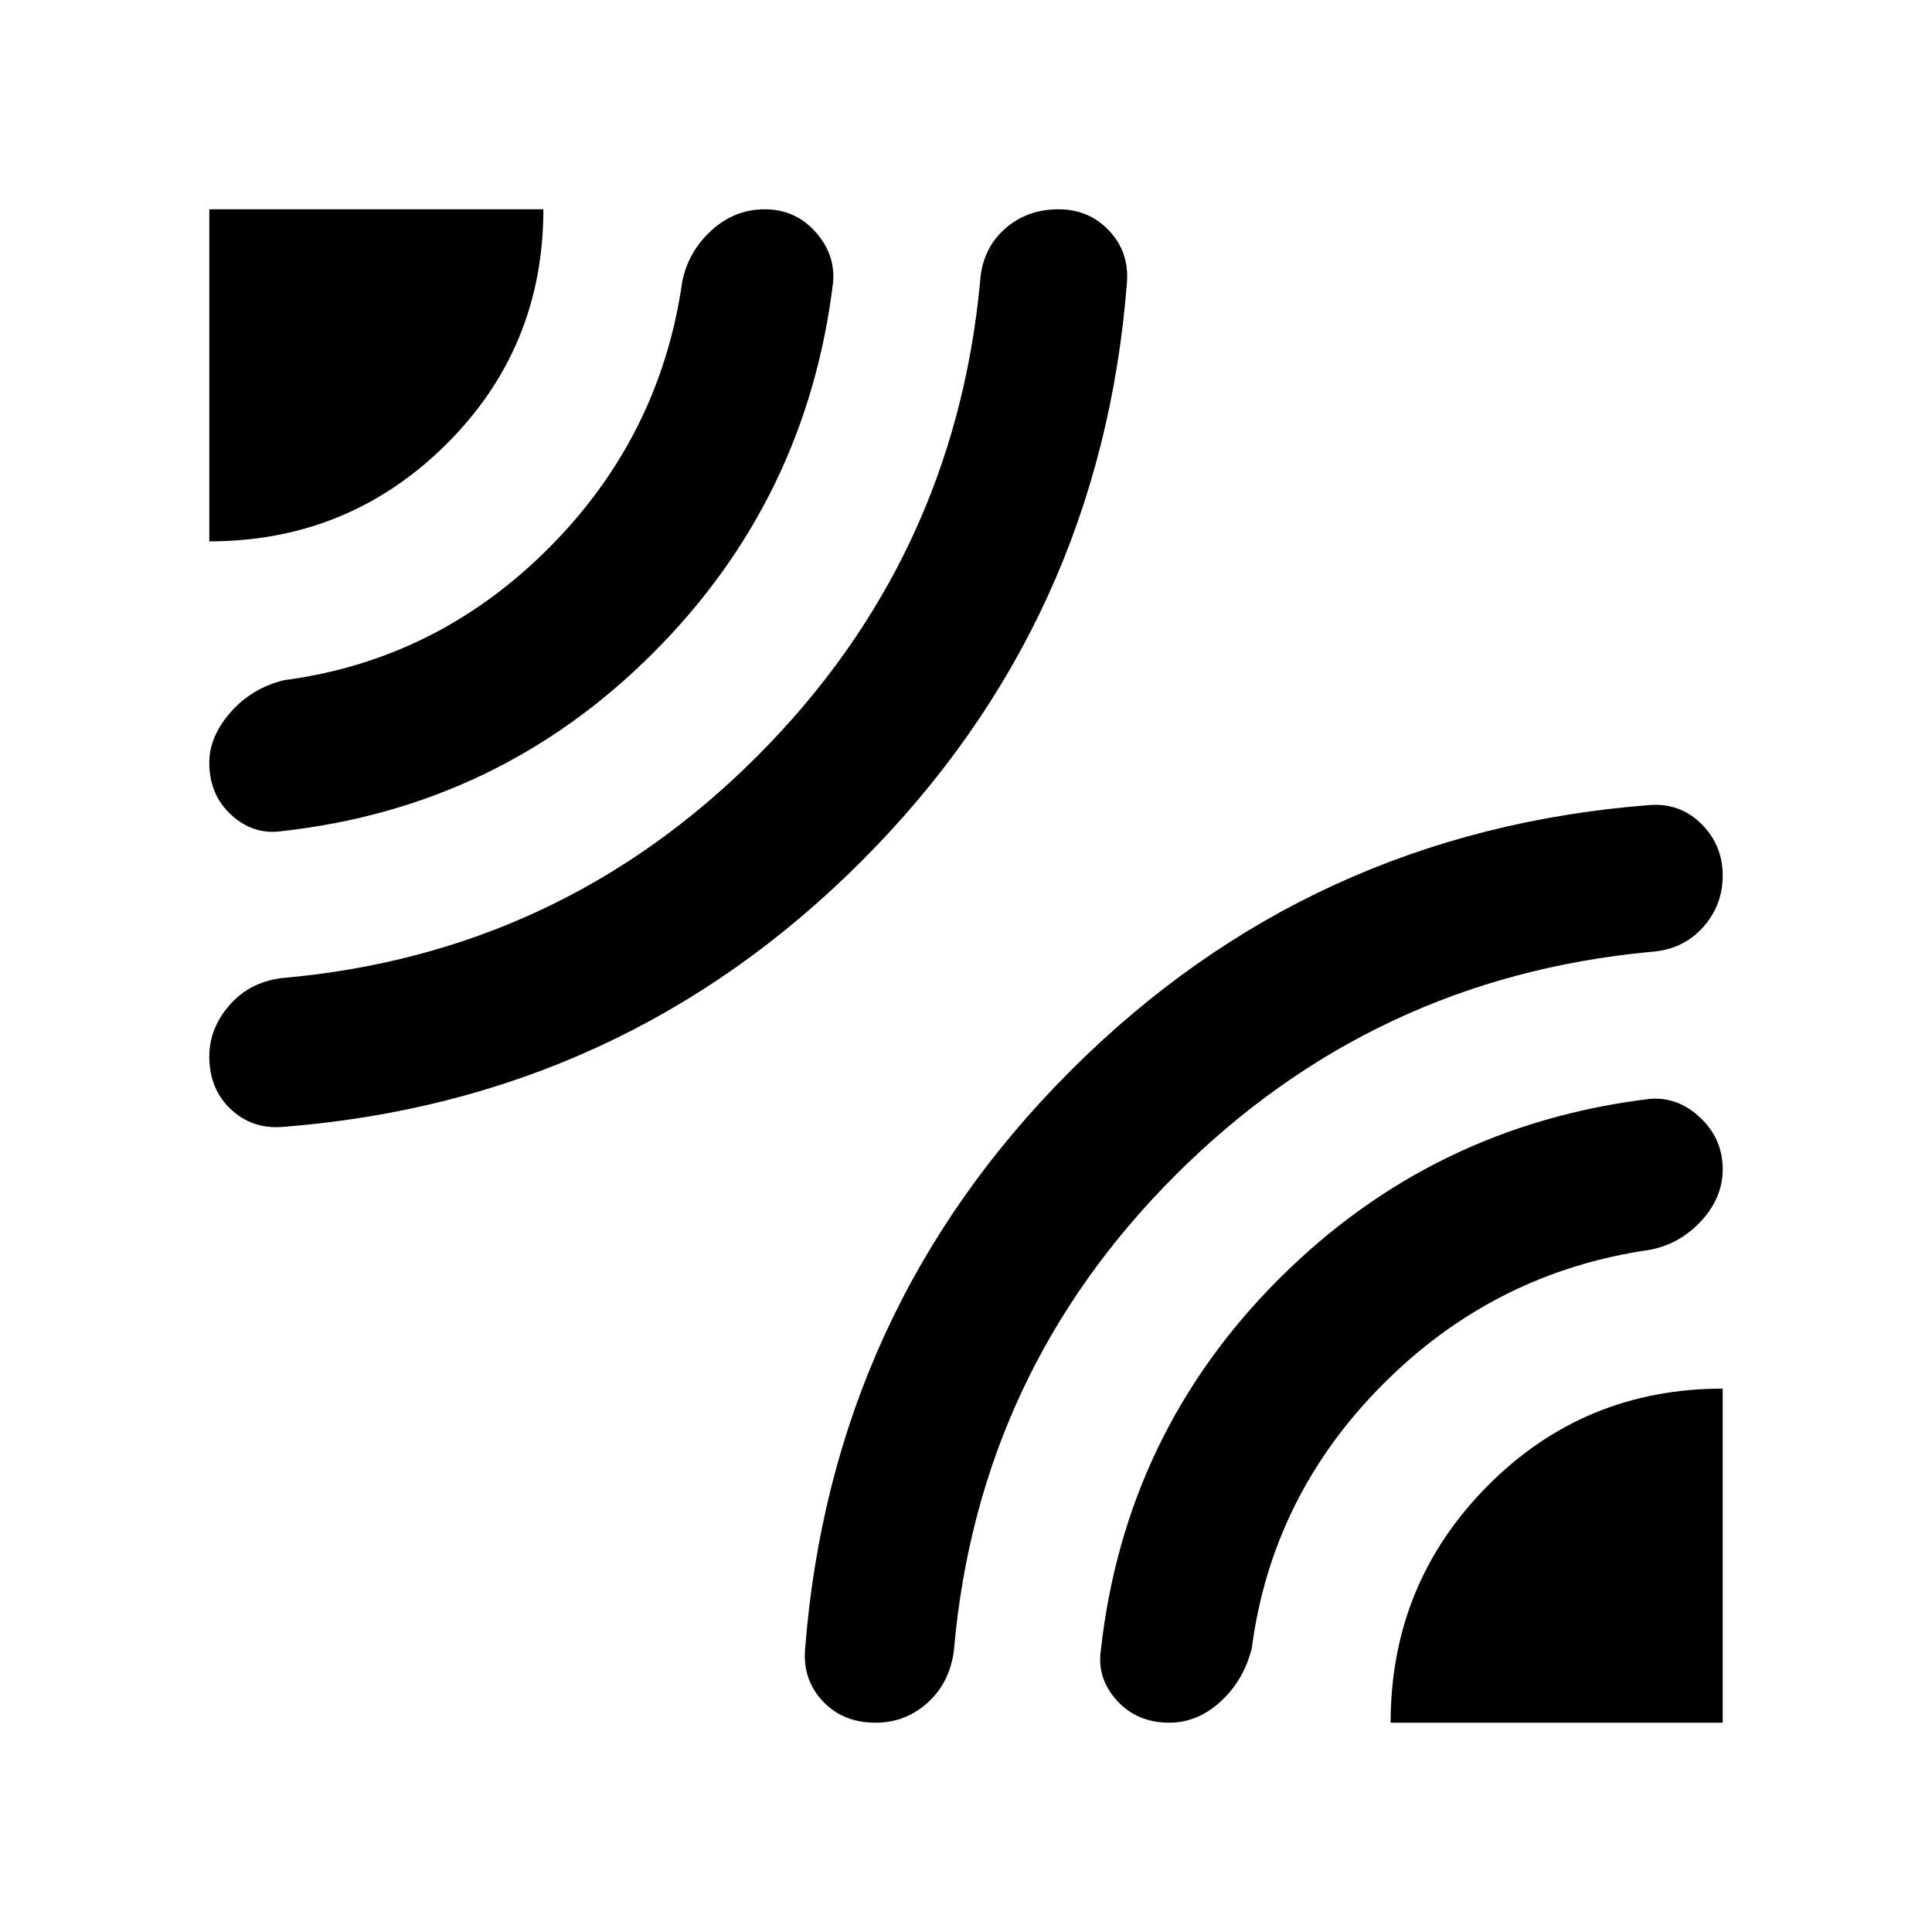 <svg xmlns="http://www.w3.org/2000/svg" height="48" width="48"><path d="M5.2 13.45V5.2H13.5Q13.5 8.65 11.075 11.05Q8.65 13.45 5.2 13.45ZM7 28Q6.25 28.05 5.725 27.55Q5.2 27.05 5.2 26.25Q5.2 25.55 5.7 24.975Q6.2 24.4 7 24.3Q13.9 23.7 18.8 18.8Q23.7 13.9 24.35 7Q24.4 6.2 24.95 5.7Q25.5 5.2 26.3 5.2Q27.05 5.2 27.55 5.725Q28.05 6.25 28 7Q27.35 15.45 21.4 21.4Q15.45 27.35 7 28ZM7 20.65Q6.3 20.75 5.75 20.25Q5.2 19.75 5.2 18.95Q5.2 18.3 5.725 17.7Q6.25 17.1 7.05 16.9Q10.85 16.4 13.625 13.625Q16.4 10.85 16.95 7Q17.1 6.25 17.675 5.725Q18.25 5.2 19 5.2Q19.75 5.2 20.25 5.75Q20.75 6.3 20.7 7Q20.05 12.4 16.225 16.225Q12.4 20.05 7 20.65ZM21.75 42.8Q20.95 42.8 20.45 42.275Q19.95 41.75 20 41Q20.65 32.55 26.6 26.6Q32.55 20.65 41 20Q41.75 19.95 42.275 20.475Q42.8 21 42.8 21.75Q42.8 22.5 42.3 23.05Q41.8 23.6 41 23.65Q34.1 24.3 29.2 29.2Q24.3 34.1 23.7 41Q23.6 41.8 23.05 42.3Q22.5 42.8 21.75 42.8ZM34.55 42.8Q34.55 39.35 36.95 36.925Q39.35 34.5 42.8 34.5V42.8ZM29.05 42.8Q28.25 42.8 27.75 42.25Q27.25 41.7 27.35 41Q27.95 35.6 31.775 31.775Q35.6 27.95 41 27.3Q41.7 27.25 42.25 27.775Q42.8 28.3 42.8 29.05Q42.8 29.75 42.275 30.325Q41.75 30.9 41 31.05Q37.15 31.6 34.375 34.375Q31.6 37.15 31.1 40.95Q30.9 41.75 30.325 42.275Q29.75 42.8 29.05 42.8Z"/></svg>